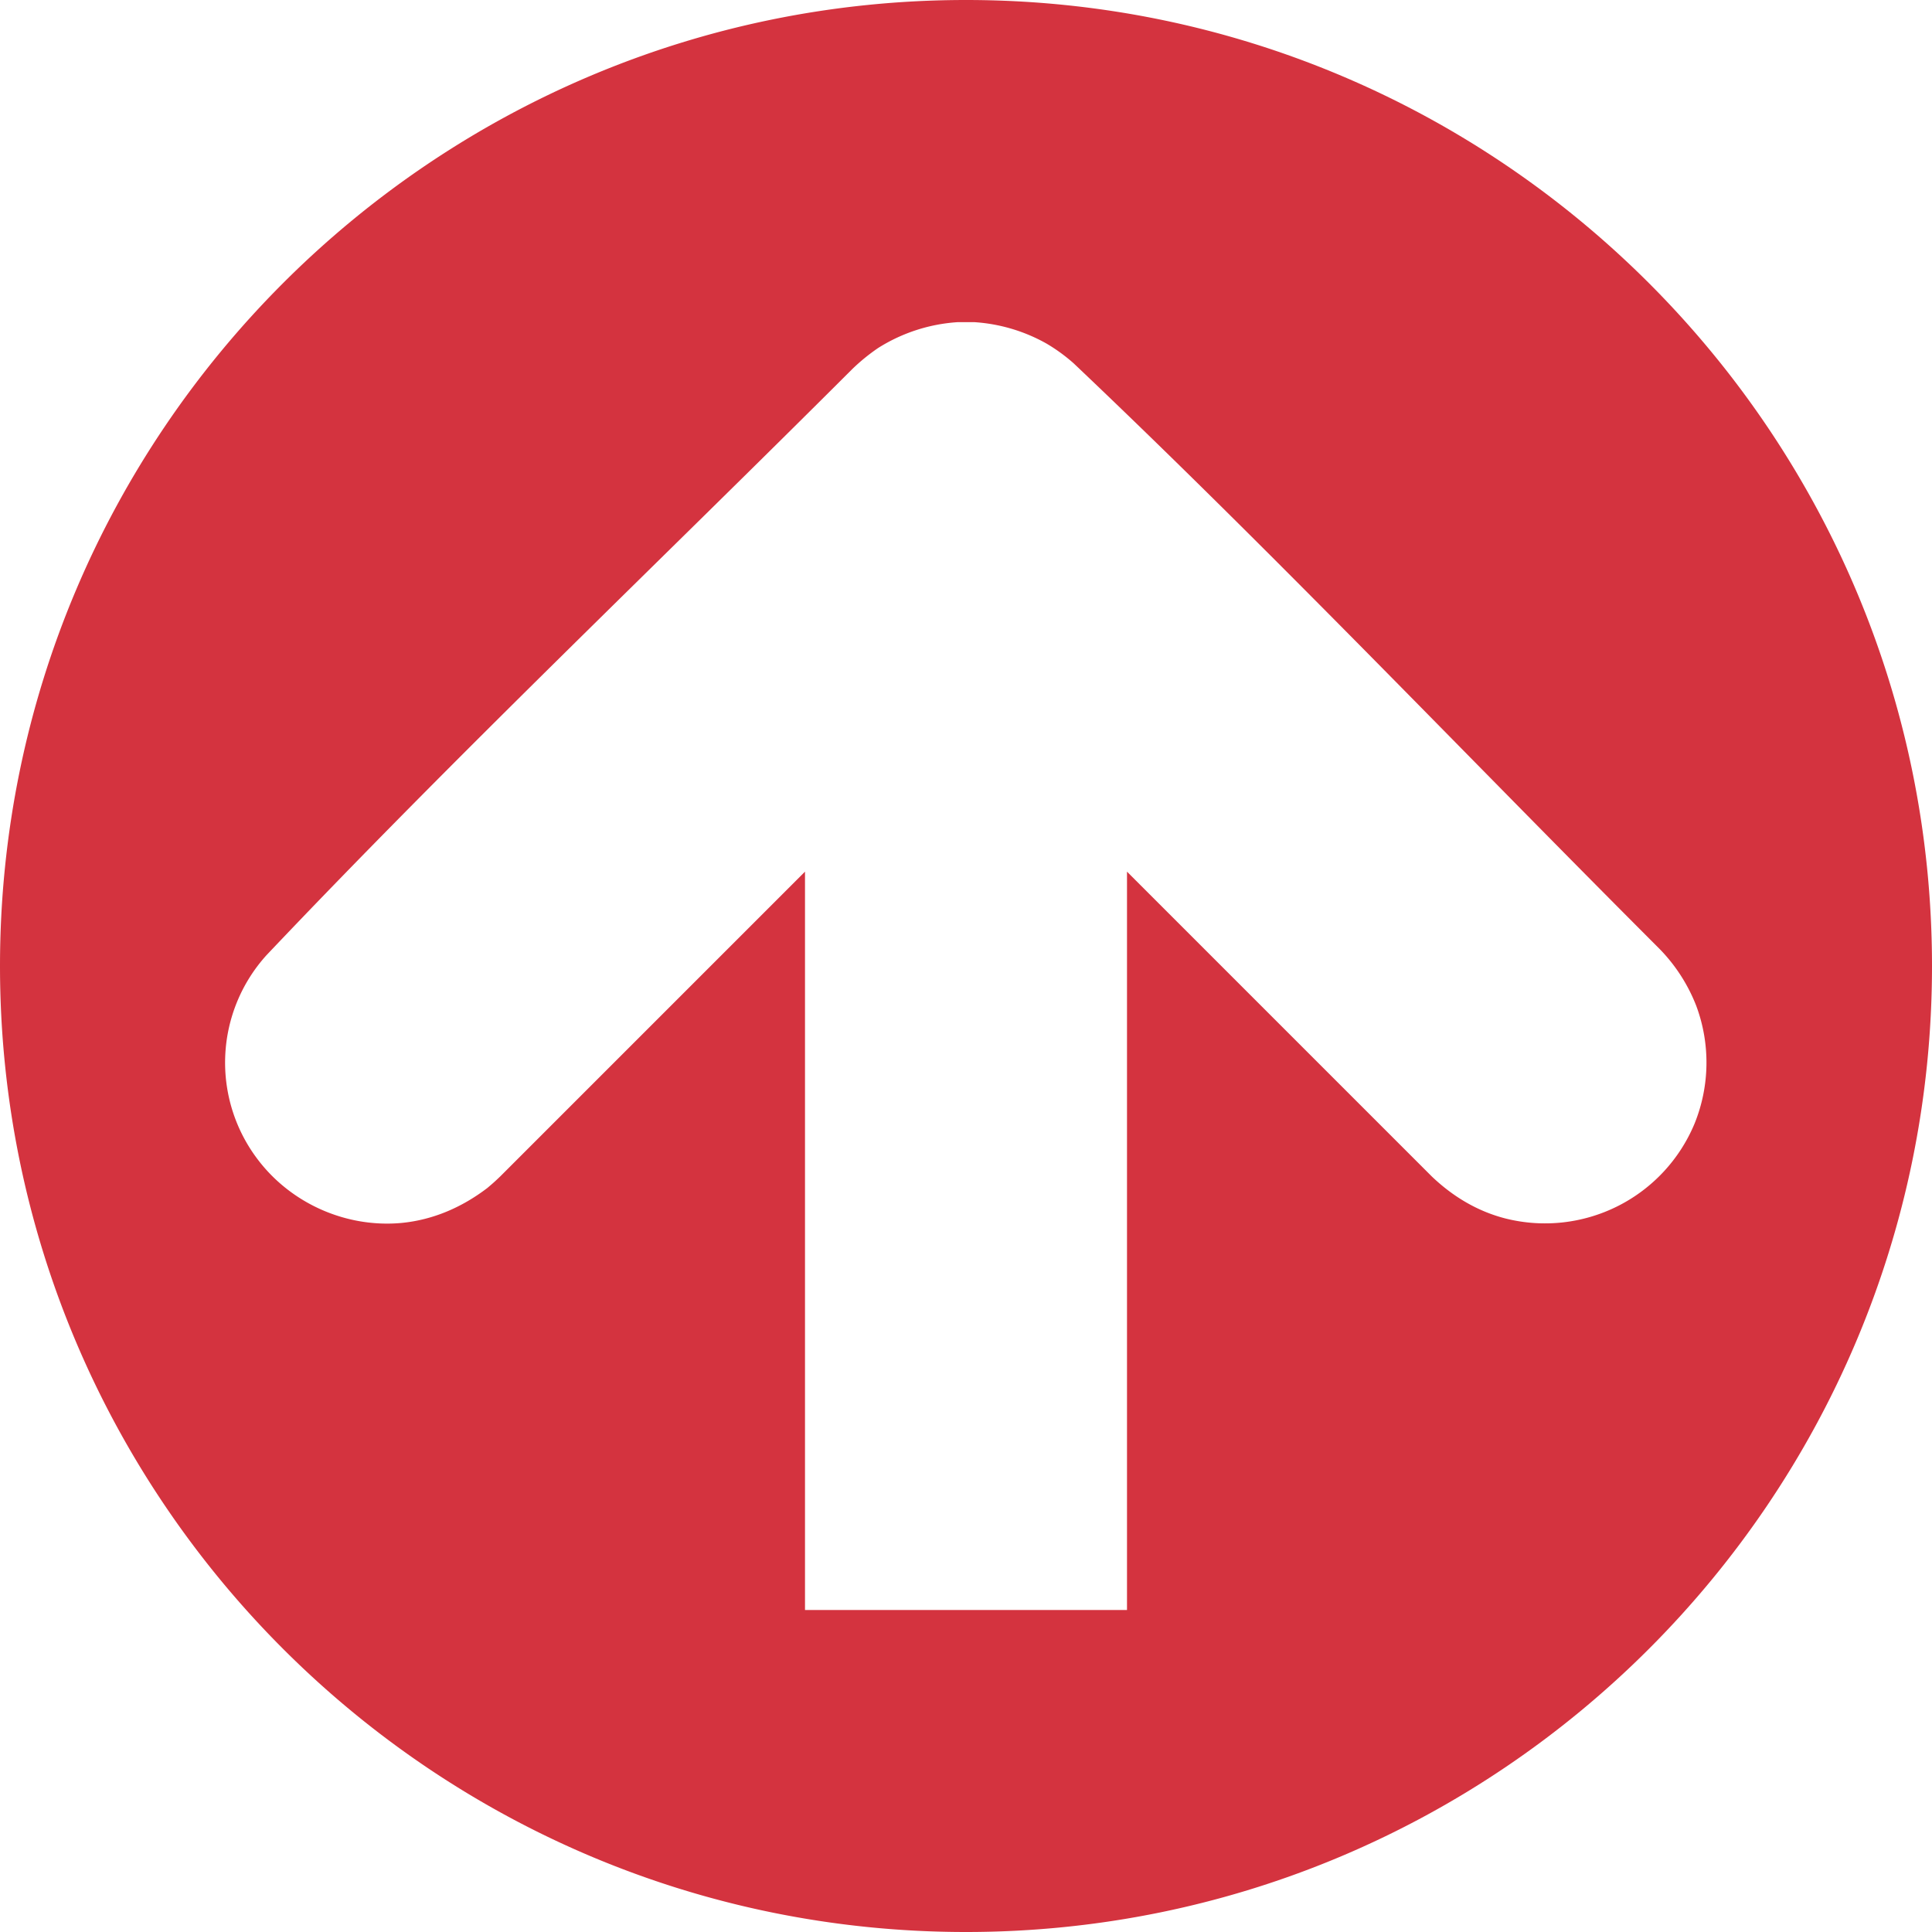 <svg xmlns="http://www.w3.org/2000/svg" version="1.1" width="16" height="16" viewBox="2 2 12 12" xml:space="preserve" xmlns:xlink="http://www.w3.org/1999/xlink" style="fill-rule: evenodd; clip-rule: evenodd; stroke-linejoin: round; stroke-miterlimit: 1.414;"><path d="M8 2c3.311 0 6 2.689 6 6s-2.689 6-6 6-6-2.689-6-6 2.689-6 6-6zm1 10V7.414l1.893 1.893c.13.124.282.216.457.261a1.006 1.006 0 0 0 1.176-.591 1.01 1.01 0 0 0 .01-.729 1.052 1.052 0 0 0-.229-.355c-1.212-1.212-2.394-2.456-3.638-3.636a1.073 1.073 0 0 0-.169-.123 1.05 1.05 0 0 0-.448-.133h-.104a1.053 1.053 0 0 0-.493.16 1.212 1.212 0 0 0-.162.132C6.08 5.505 4.836 6.687 3.656 7.932a.994.994 0 0 0-.051 1.275c.208.271.548.42.888.389.198-.019.378-.098.535-.218.041-.035.04-.034.079-.071L7 7.414V12h2z" style="fill: rgb(212, 51, 63); fill-rule: nonzero;"/></svg>

